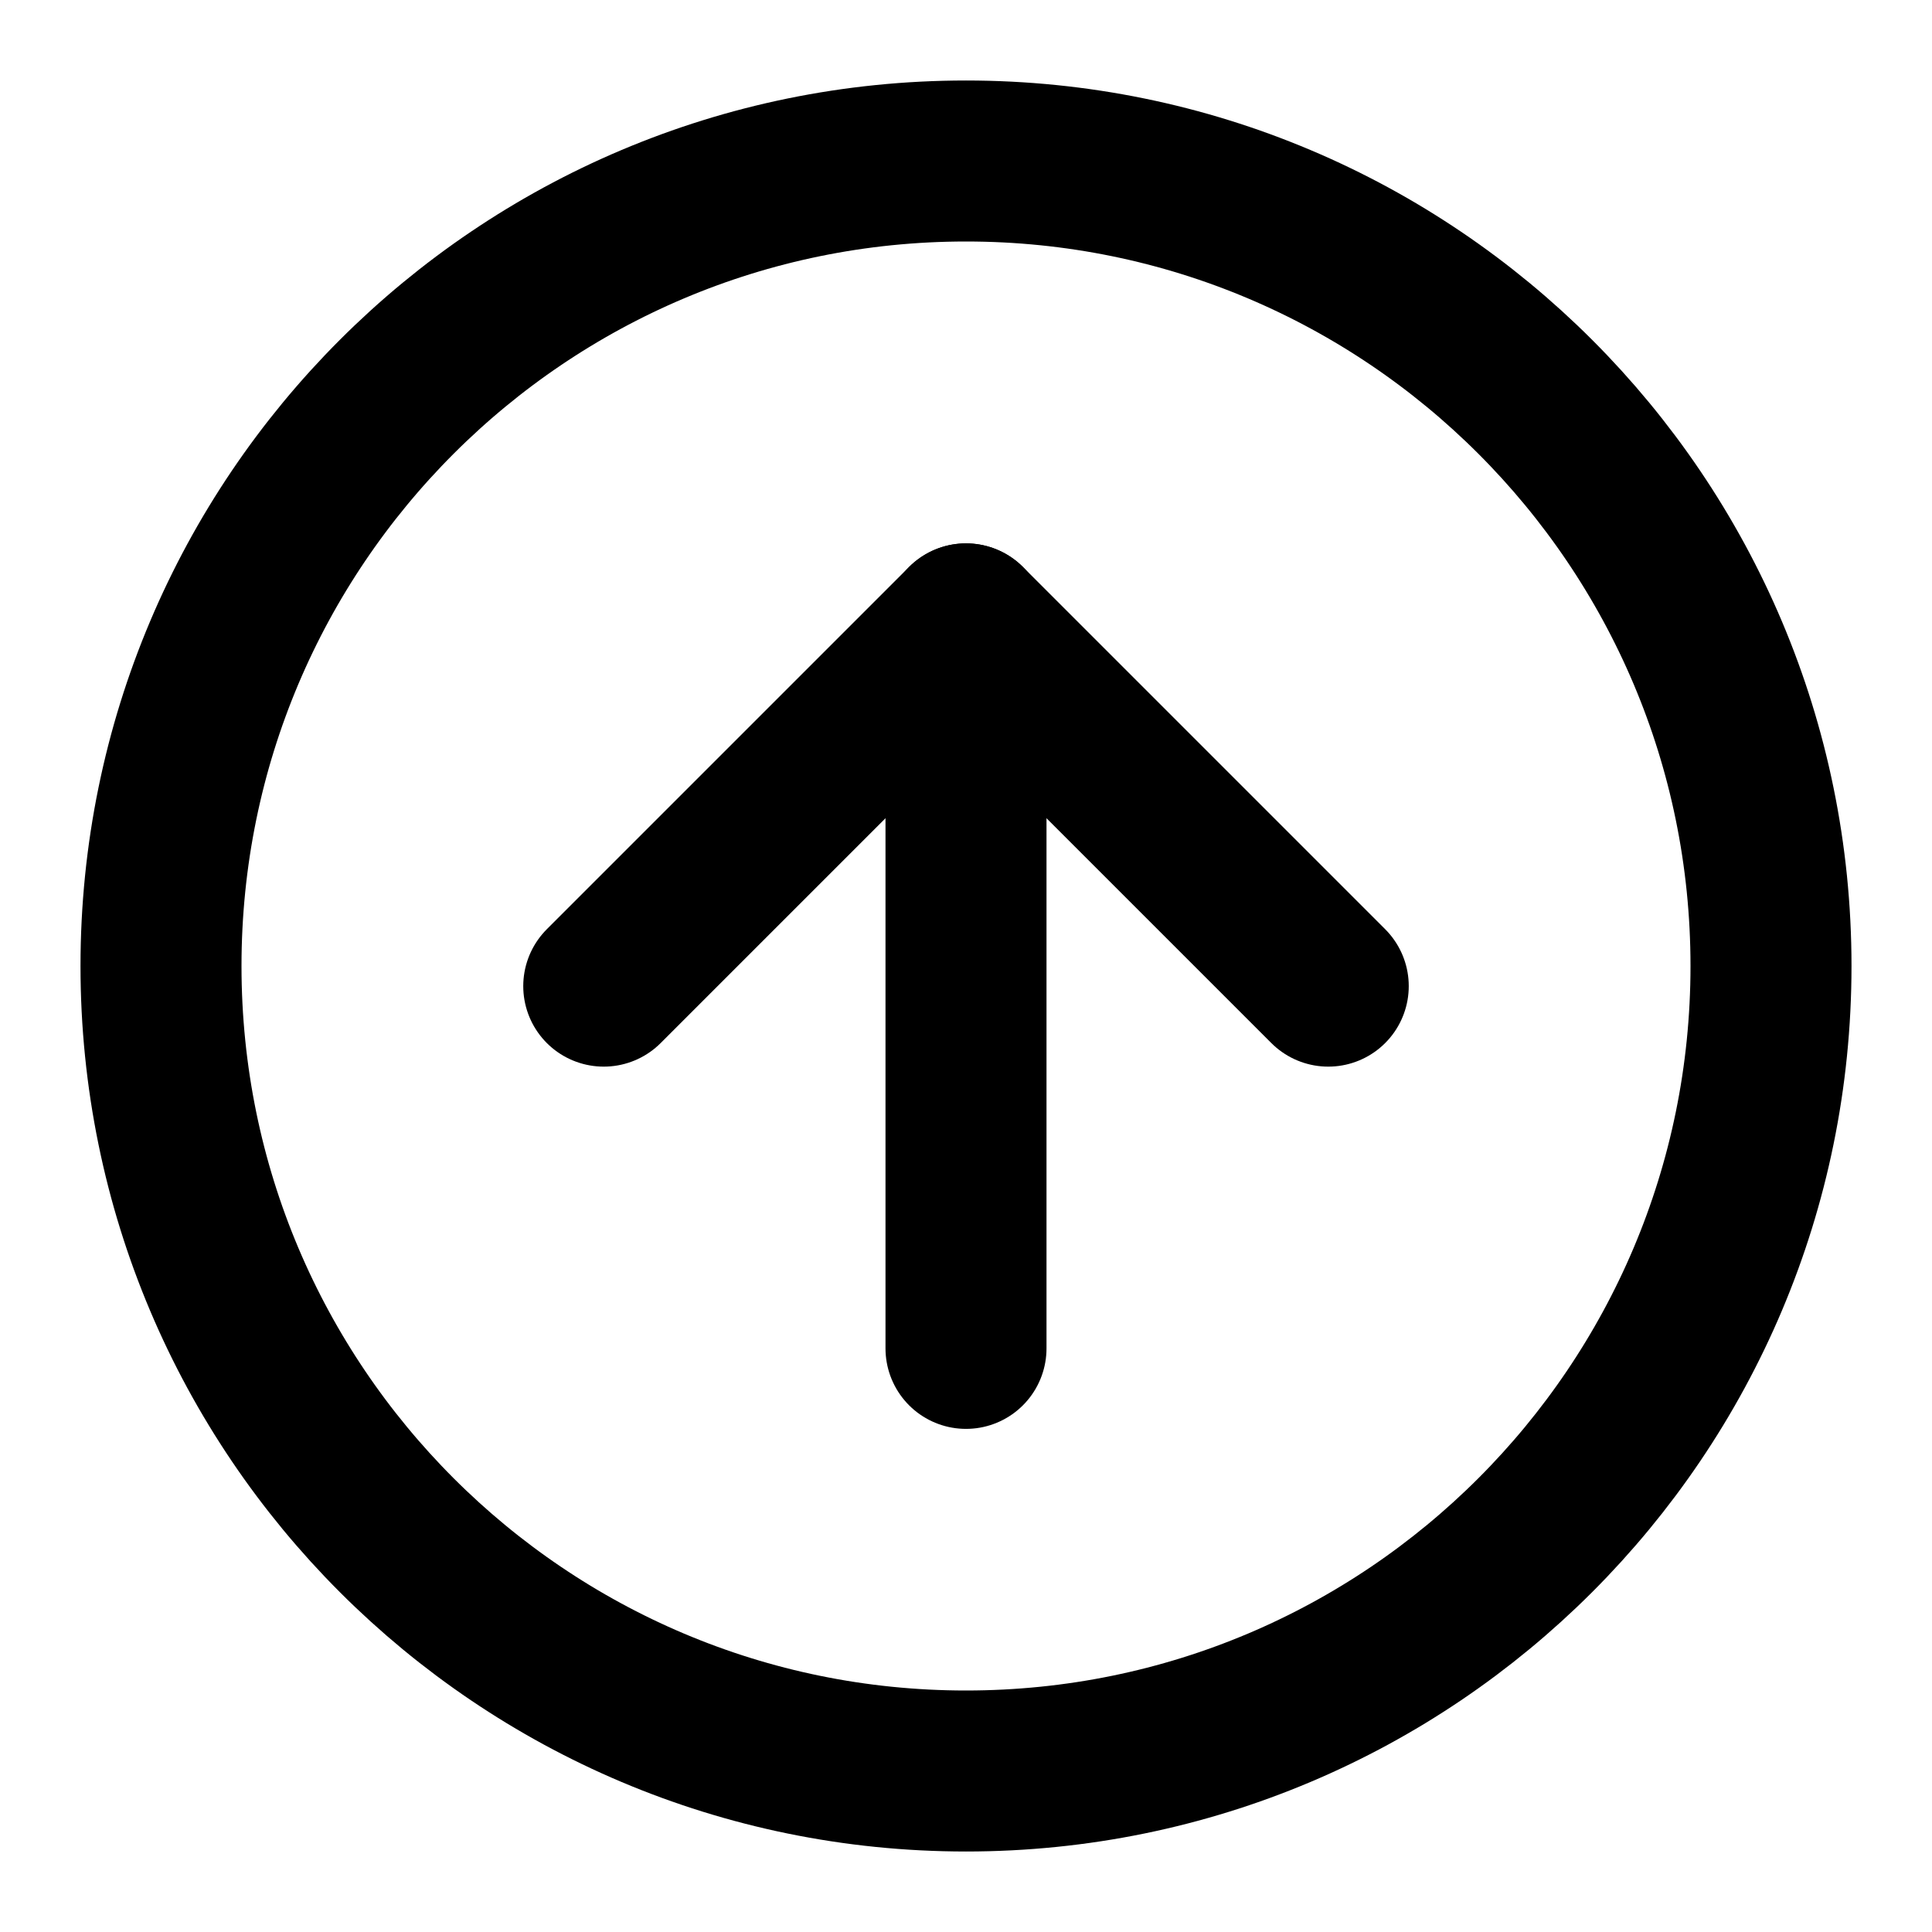 <?xml version="1.0" encoding="UTF-8"?><svg width="24" height="24" viewBox="0 0 48 48" fill="none" xmlns="http://www.w3.org/2000/svg"><path d="M24 44C35.046 44 44 35.046 44 24C44 12.954 35.046 4 24 4C12.954 4 4 12.954 4 24C4 35.046 12.954 44 24 44Z" fill="none" stroke="#000000" stroke-width="4" stroke-linejoin="round"/><path d="M24 33.5V15.5" stroke="#000000" stroke-width="4" stroke-linecap="round" stroke-linejoin="round"/><path d="M33 24.5L24 15.5L15 24.5" stroke="#000000" stroke-width="4" stroke-linecap="round" stroke-linejoin="round"/></svg>